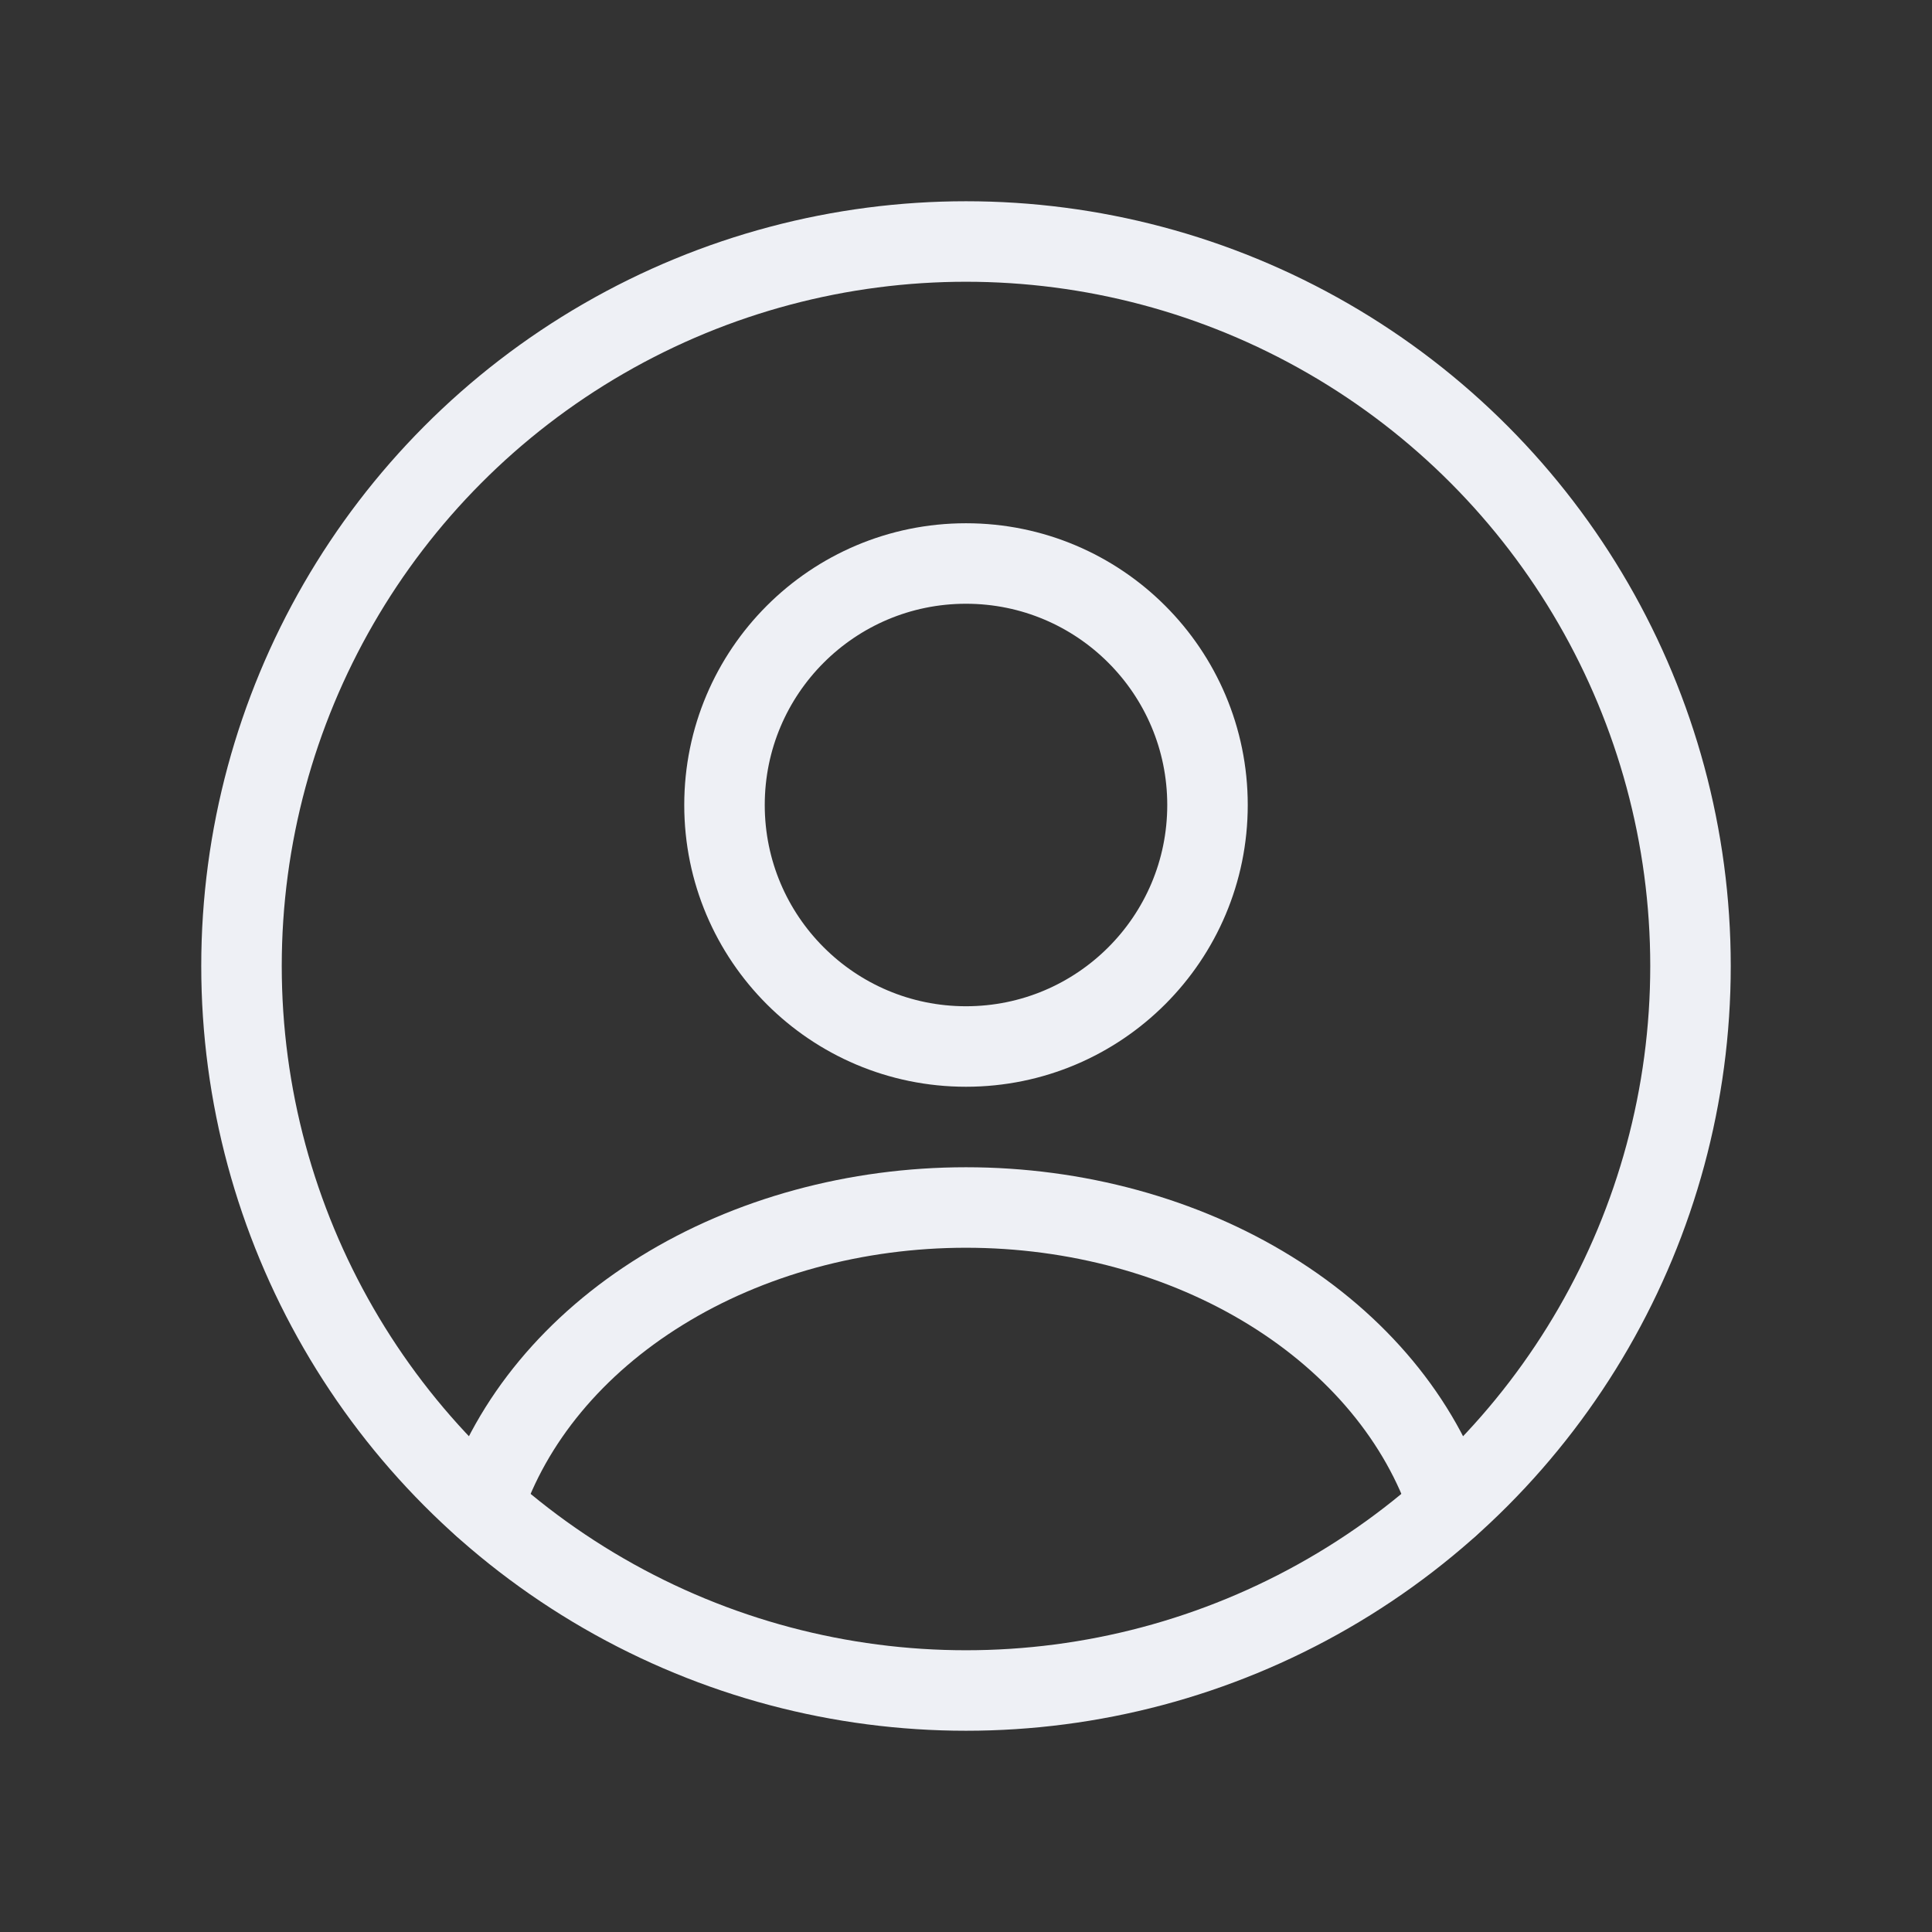 <svg width="24" height="24" viewBox="0 0 24 24" fill="none" xmlns="http://www.w3.org/2000/svg">
<rect x="0" y="0" width="24" height="24" fill="#333333" stroke="none"/>
<circle cx="12" cy="10" r="3" stroke="#EEF0F5" stroke-linecap="round"/>
<circle cx="12" cy="12" r="9" stroke="#EEF0F5"/>
<path d="M18 18.706C17.646 17.643 16.866 16.703 15.781 16.033C14.697 15.363 13.367 15 12 15C10.633 15 9.303 15.363 8.219 16.033C7.134 16.703 6.354 17.643 6 18.706" stroke="#EEF0F5" stroke-linecap="round"/>
</svg>
